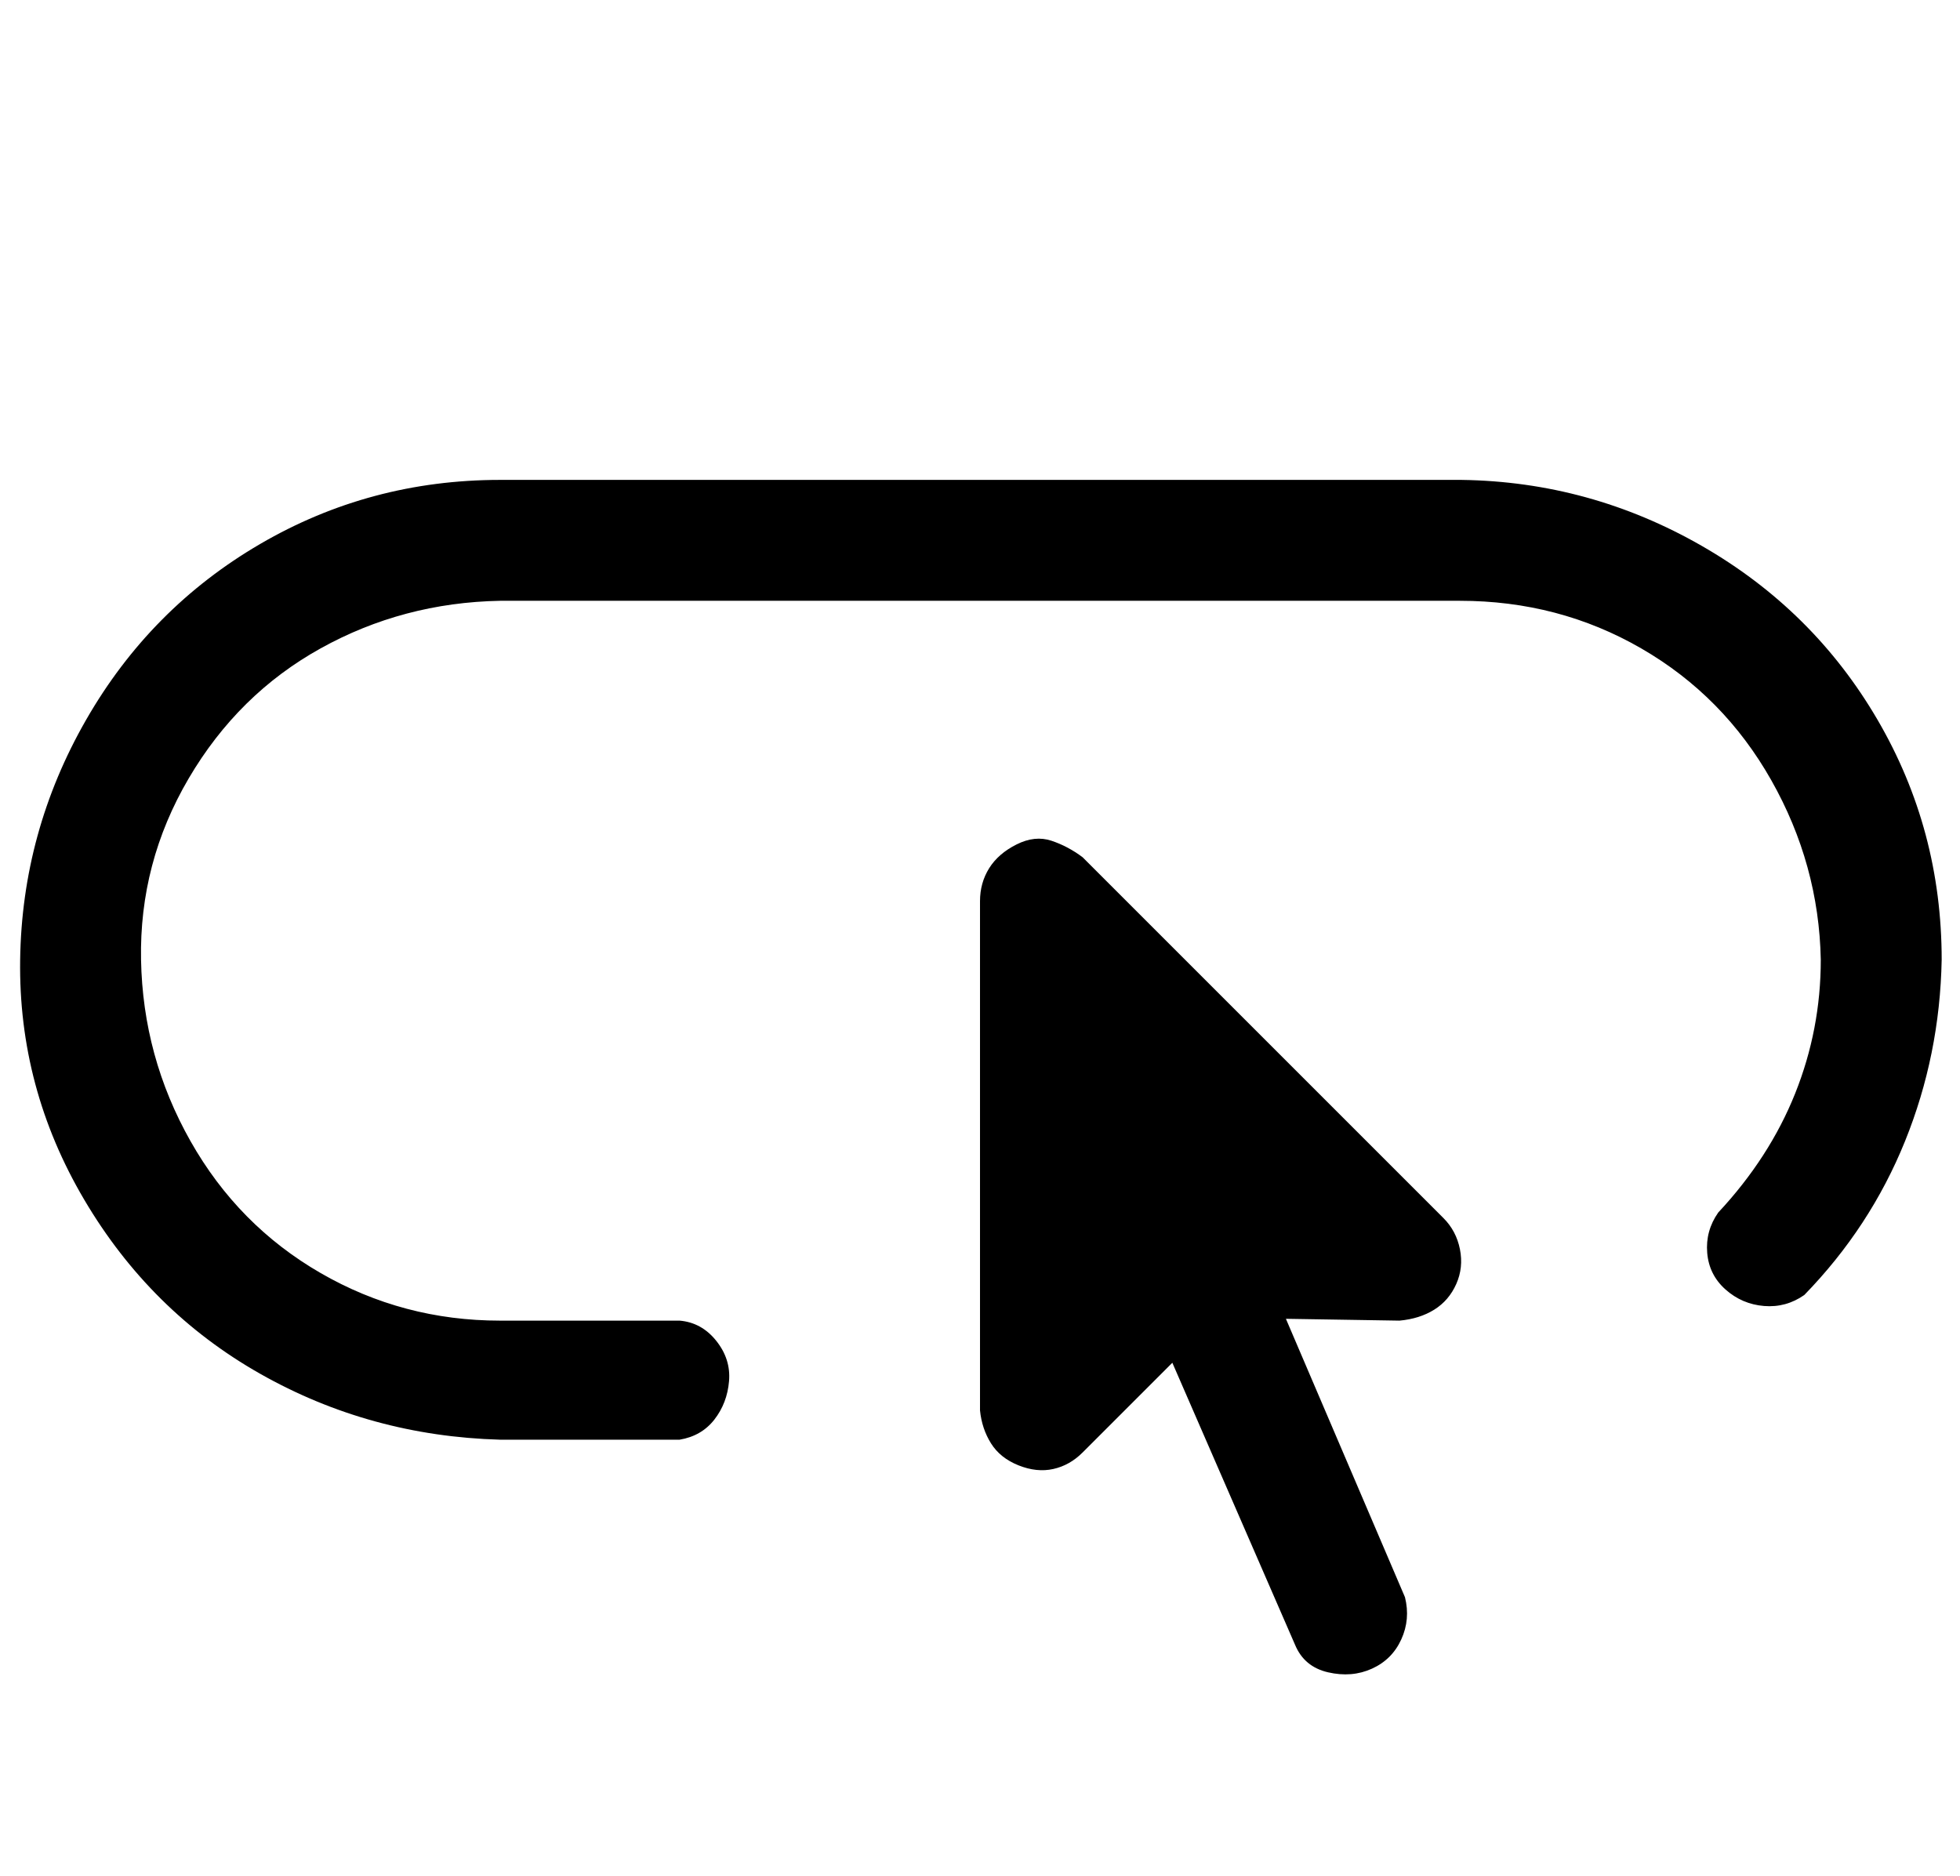 <?xml version="1.0" standalone="no"?>
<!DOCTYPE svg PUBLIC "-//W3C//DTD SVG 1.1//EN" "http://www.w3.org/Graphics/SVG/1.1/DTD/svg11.dtd" >
<svg xmlns="http://www.w3.org/2000/svg" xmlns:xlink="http://www.w3.org/1999/xlink" version="1.1" viewBox="-11 0 1070 1024">
   <path fill="currentColor"
d="M777 665q7 7 9 17t-2 19t-12 14t-19 6l-62 -1l65 152q3 12 -2 23t-16 16t-24 2t-18 -15l-67 -154l-49 49q-7 7 -16 9t-19 -2t-15 -12t-6 -18v-278q0 -10 5 -18t15 -13t19 -2t17 9zM786 262h-524q-71 0 -131 35t-95 96t-36 131t35 131t96 95t131 36h98q12 -2 19 -11t8 -21
t-7 -22t-20 -11h-98q-53 0 -98 -26t-71 -72t-27 -99t26 -99t72 -71t98 -26h524q54 0 99 26t71 72t27 98q0 38 -14 73t-42 65q-7 10 -6 22t10 20t21 9t22 -6q36 -37 55 -84t20 -99q0 -71 -35 -131t-96 -95t-131 -36h-1z" />
</svg>
